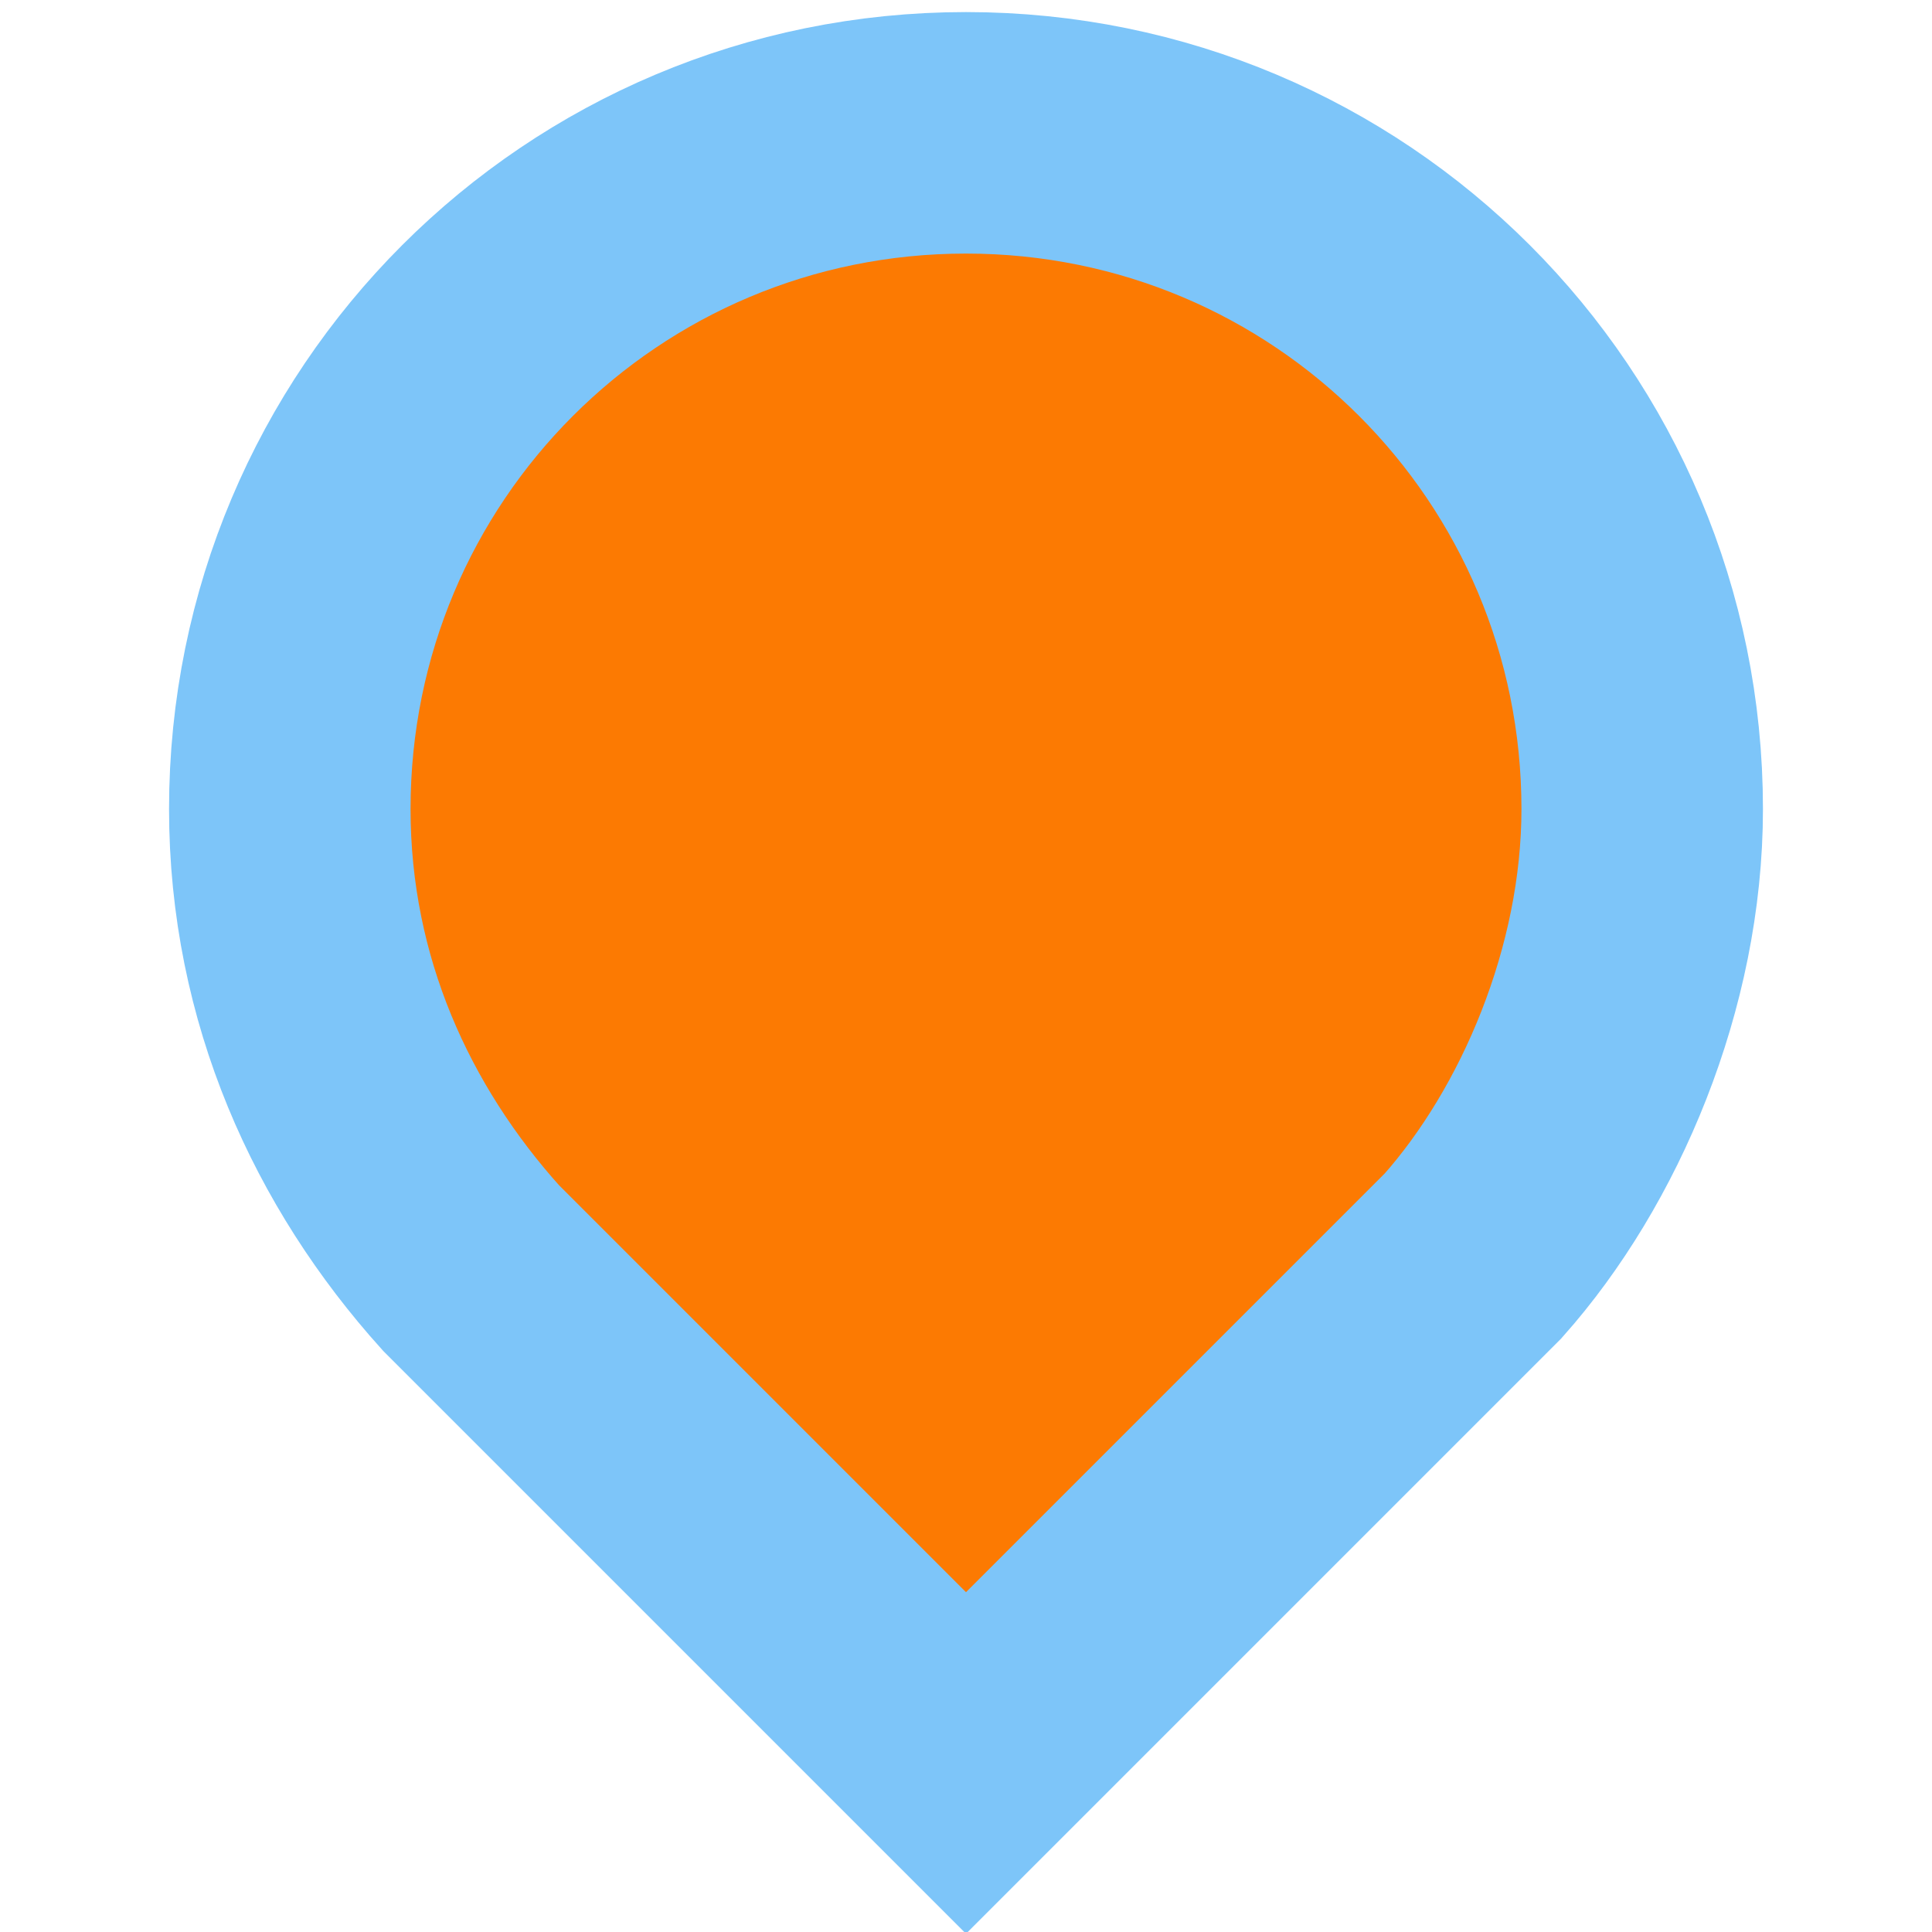 <?xml version="1.0" encoding="utf-8"?>
<!-- Generator: Adobe Illustrator 24.3.0, SVG Export Plug-In . SVG Version: 6.00 Build 0)  -->
<svg version="1.1" id="图层_1" xmlns="http://www.w3.org/2000/svg" xmlns:xlink="http://www.w3.org/1999/xlink" x="0px" y="0px"
	 viewBox="0 0 16 16" style="enable-background:new 0 0 16 16;" xml:space="preserve">
<style type="text/css">
	.st0{fill:#96F17C;stroke:#7DC5F9;stroke-width:2;stroke-miterlimit:10;}
	.st1{fill:#FC7A02;stroke:#7DC5F9;stroke-width:2;stroke-miterlimit:10;}
	.st2{fill:#231815;}
</style>
<path class="st1" d="M13.6,6.7c0-3.1-2.5-5.6-5.6-5.6S2.4,3.6,2.4,6.7c0,1.5,0.6,2.8,1.5,3.8l0,0l0.1,0.1c0.1,0.1,0.1,0.1,0.2,0.2
	L8,14.6l3.9-3.9c0.1-0.1,0.1-0.1,0.2-0.2l0.1-0.1l0,0C13,9.5,13.6,8.1,13.6,6.7L13.6,6.7z"/>
</svg>
